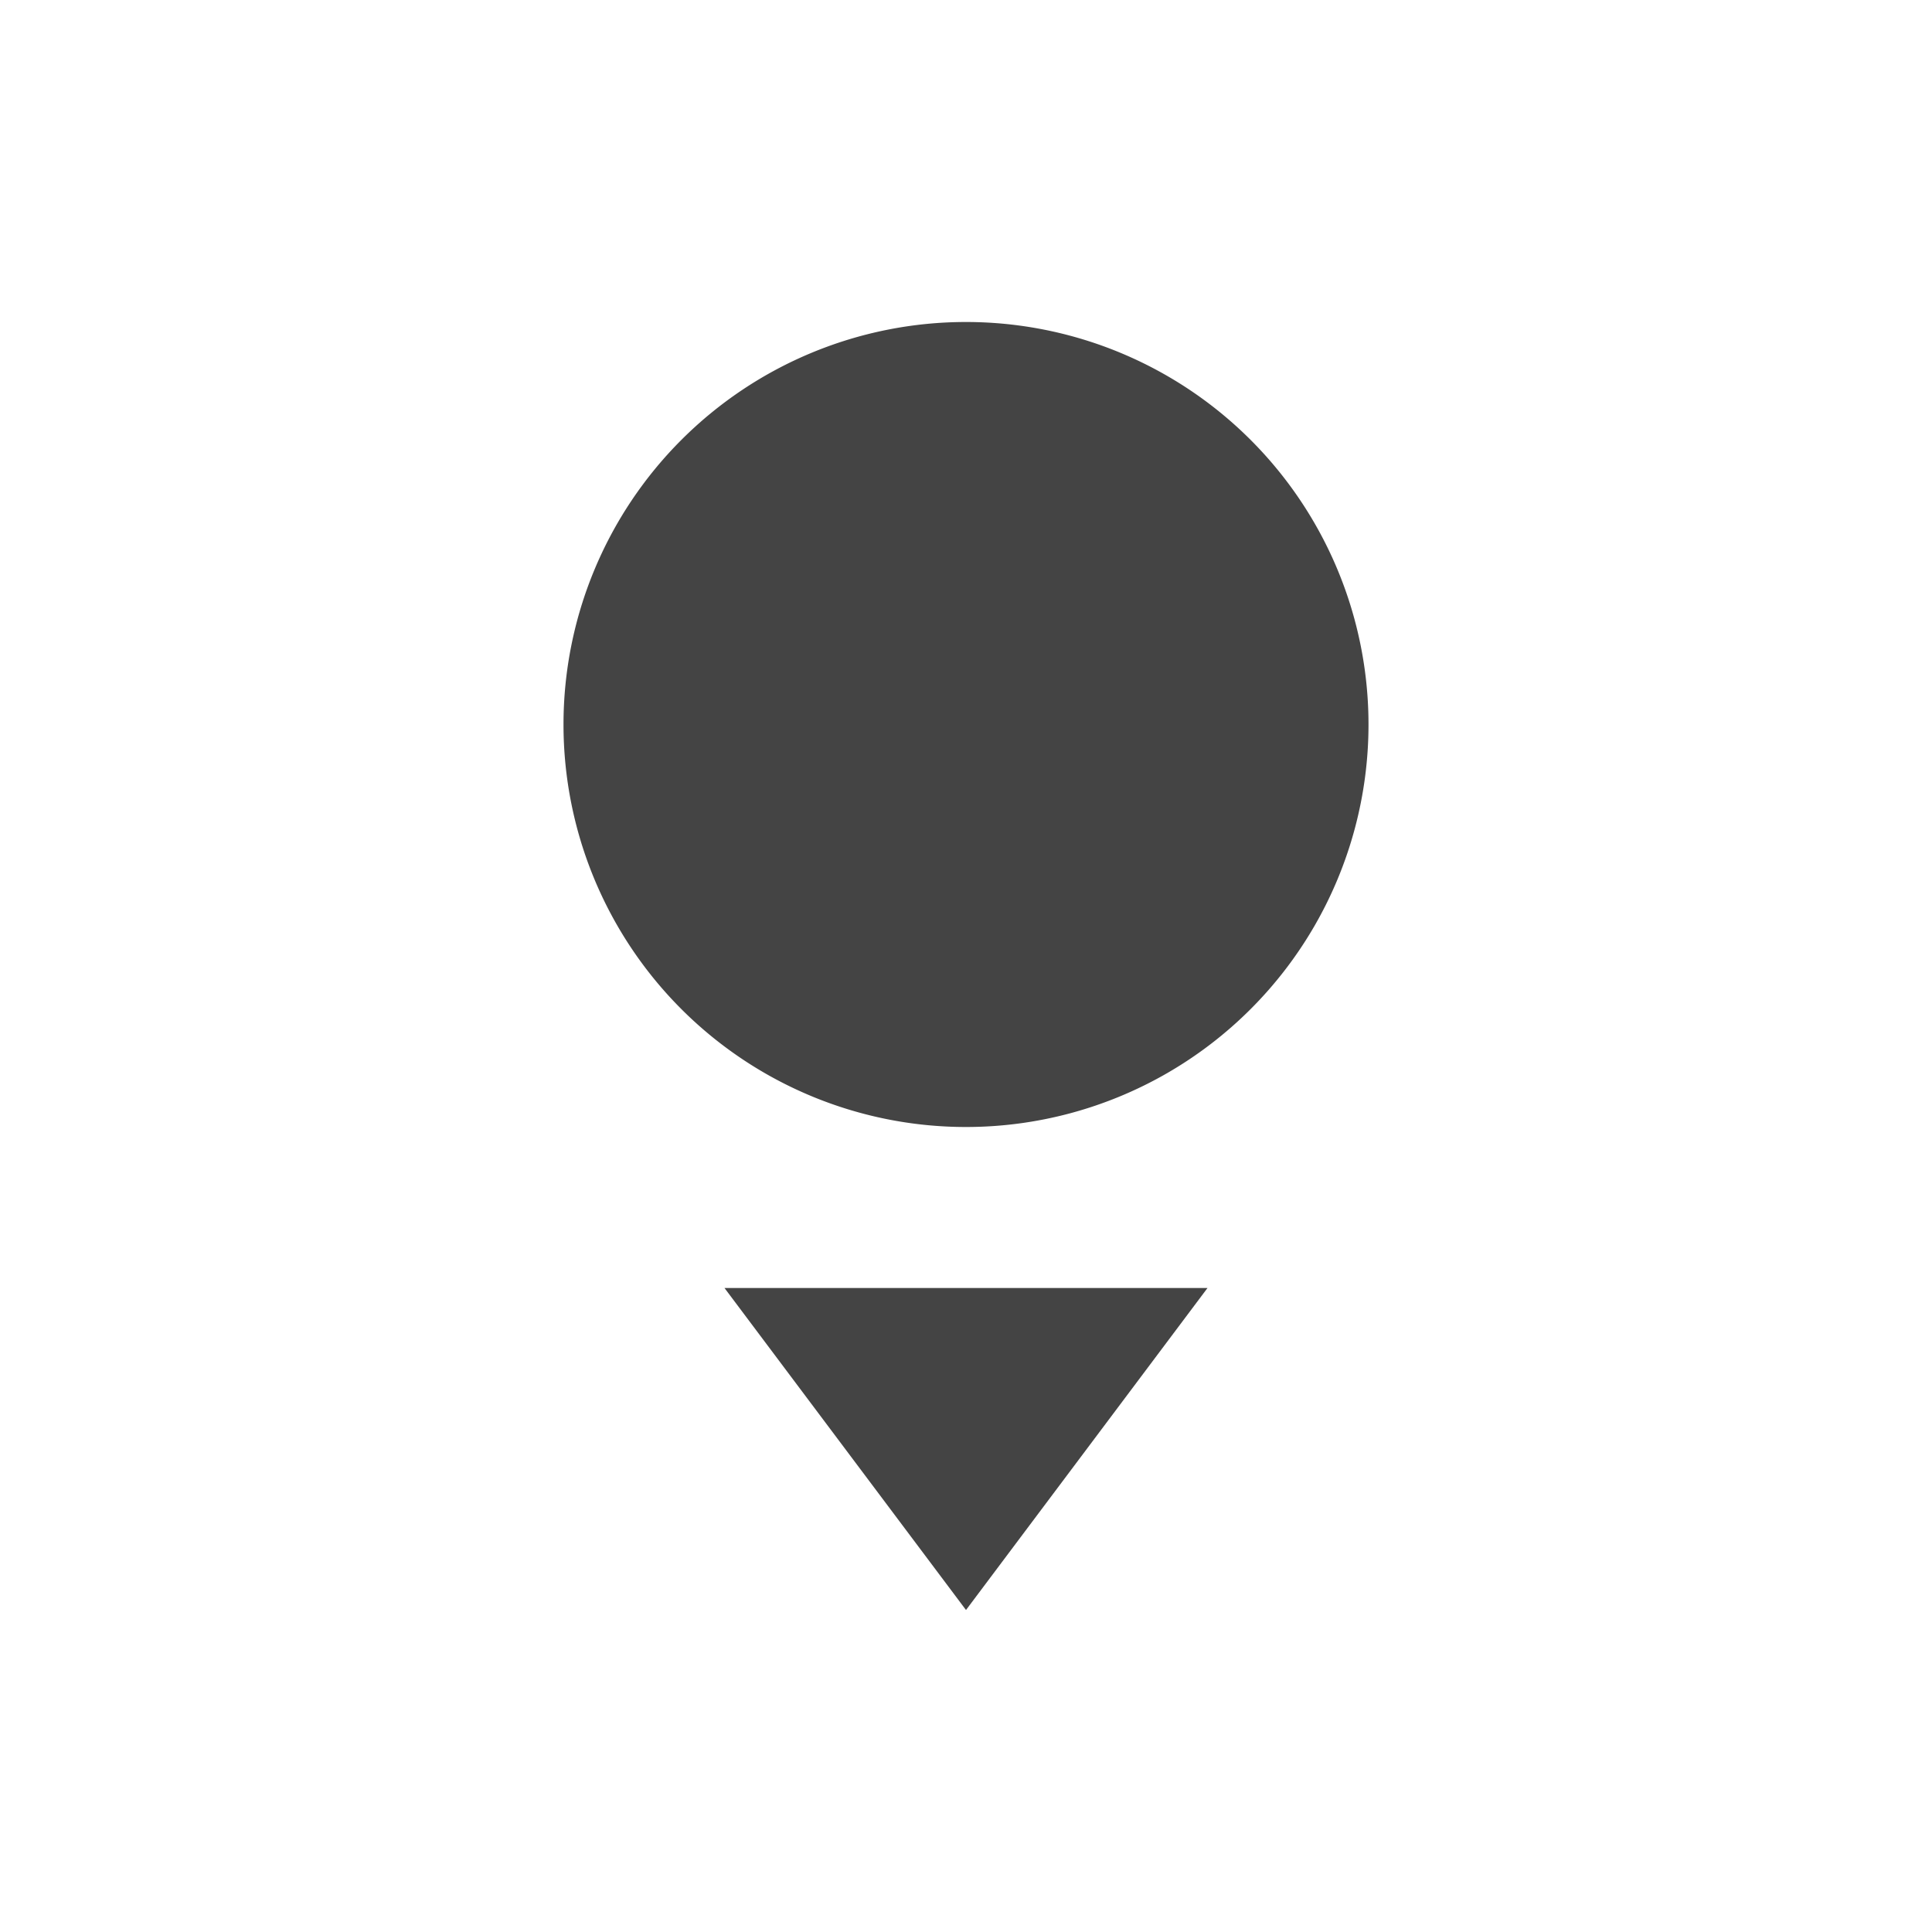 <?xml version="1.0" encoding="UTF-8" standalone="no"?>
<svg
   width="24"
   height="24"
   version="1.1"
   id="svg1594"
   sodipodi:docname="insert-object-symbolic.svg"
   inkscape:version="1.1 (c4e8f9ed74, 2021-05-24)"
   xmlns:inkscape="http://www.inkscape.org/namespaces/inkscape"
   xmlns:sodipodi="http://sodipodi.sourceforge.net/DTD/sodipodi-0.dtd"
   xmlns="http://www.w3.org/2000/svg"
   xmlns:svg="http://www.w3.org/2000/svg">
  <defs
     id="defs1598" />
  <sodipodi:namedview
     id="namedview1596"
     pagecolor="#ffffff"
     bordercolor="#666666"
     borderopacity="1.0"
     inkscape:pageshadow="2"
     inkscape:pageopacity="0.0"
     inkscape:pagecheckerboard="0"
     showgrid="false"
     inkscape:zoom="51.4375"
     inkscape:cx="-1.4969623"
     inkscape:cy="8"
     inkscape:window-width="1920"
     inkscape:window-height="994"
     inkscape:window-x="0"
     inkscape:window-y="0"
     inkscape:window-maximized="1"
     inkscape:current-layer="svg1594" />
  <path
     style="fill:#444444"
     d="M 17,9 A 5,5 0 0 1 12,14 5,5 0 0 1 7,9 5,5 0 0 1 12,4 5,5 0 0 1 17,9 Z"
     id="path1590" />
  <path
     style="fill:#444444"
     d="m 9,16 3,4 3,-4 z"
     id="path1592" />
</svg>
